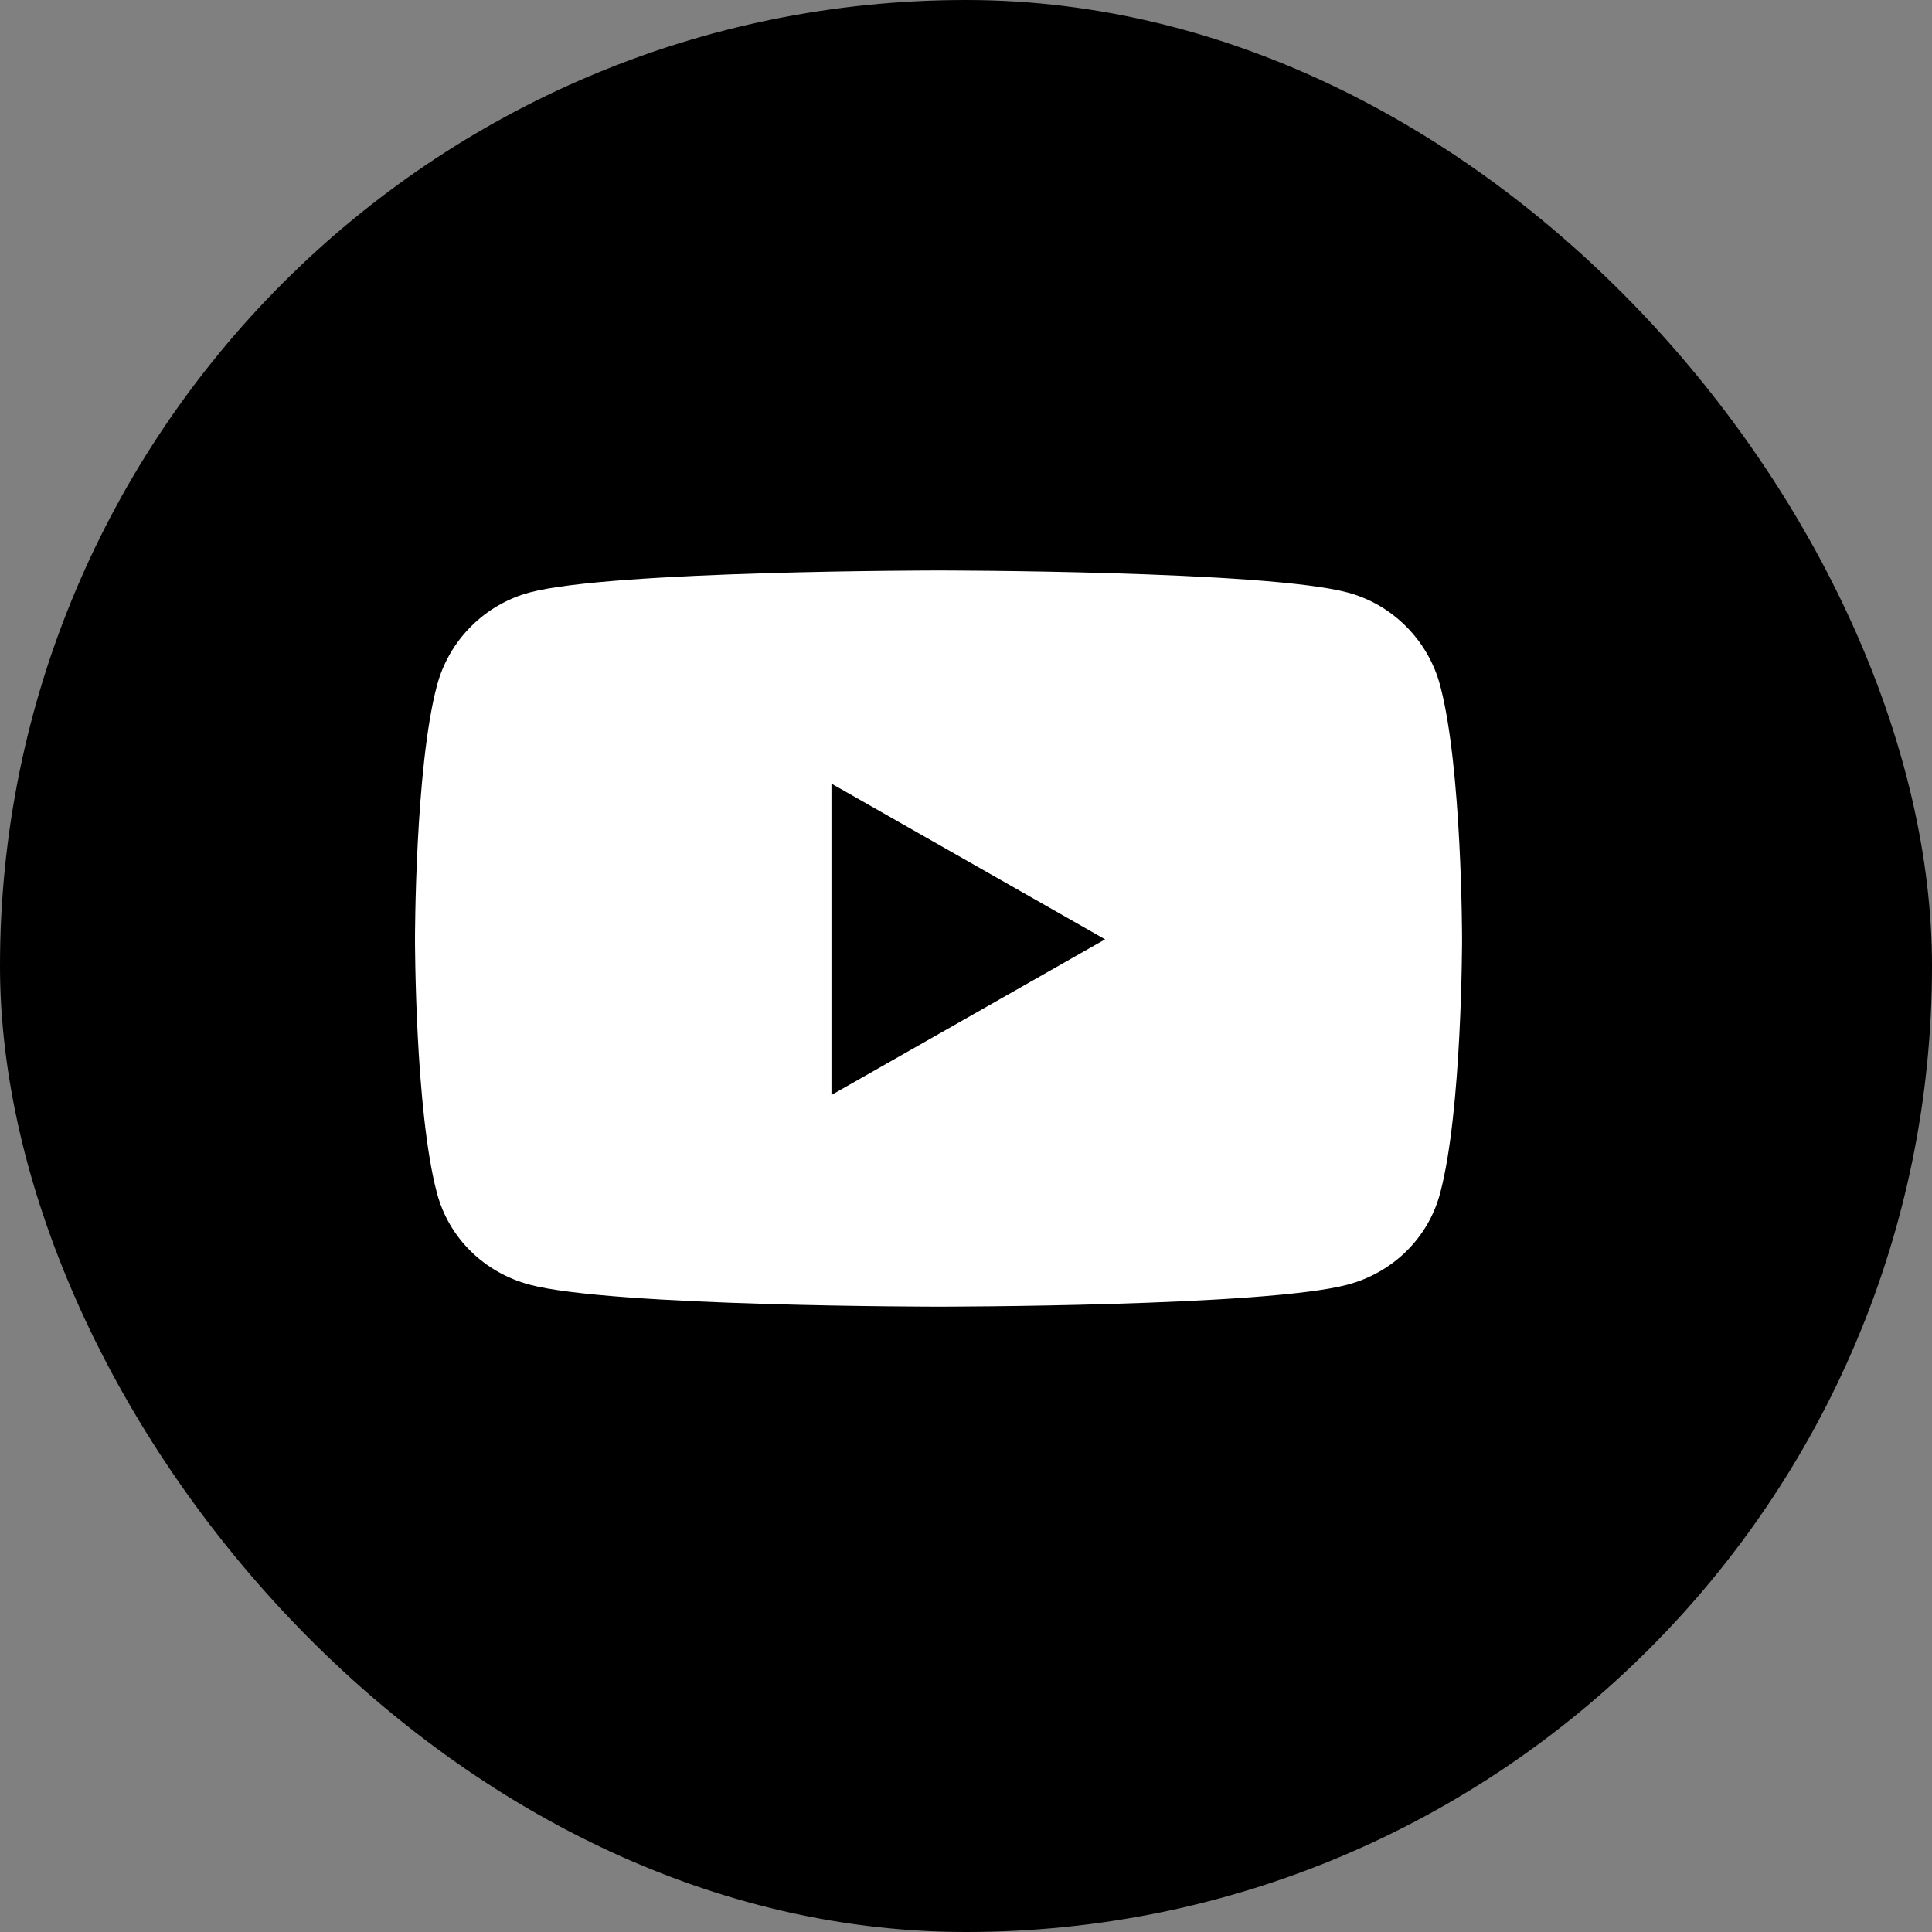 <svg width="25" height="25" viewBox="0 0 25 25" fill="none" xmlns="http://www.w3.org/2000/svg">
<rect x="0" y="0" width="25" height="25" fill="#808080" stroke="none"/>
<rect width="25" height="25" rx="12.5" fill="black"/>
<path d="M18.636 8.872C18.481 8.286 18.021 7.823 17.439 7.667C16.382 7.382 12.145 7.382 12.145 7.382C12.145 7.382 7.908 7.382 6.851 7.667C6.269 7.824 5.809 8.286 5.654 8.872C5.37 9.936 5.37 12.155 5.37 12.155C5.37 12.155 5.37 14.373 5.654 15.437C5.809 16.024 6.269 16.467 6.851 16.623C7.908 16.908 12.145 16.908 12.145 16.908C12.145 16.908 16.382 16.908 17.439 16.623C18.021 16.467 18.481 16.024 18.636 15.437C18.919 14.373 18.919 12.155 18.919 12.155C18.919 12.155 18.919 9.936 18.636 8.872V8.872ZM10.759 14.169V10.14L14.3 12.155L10.759 14.169V14.169Z" fill="white"/>
</svg>
